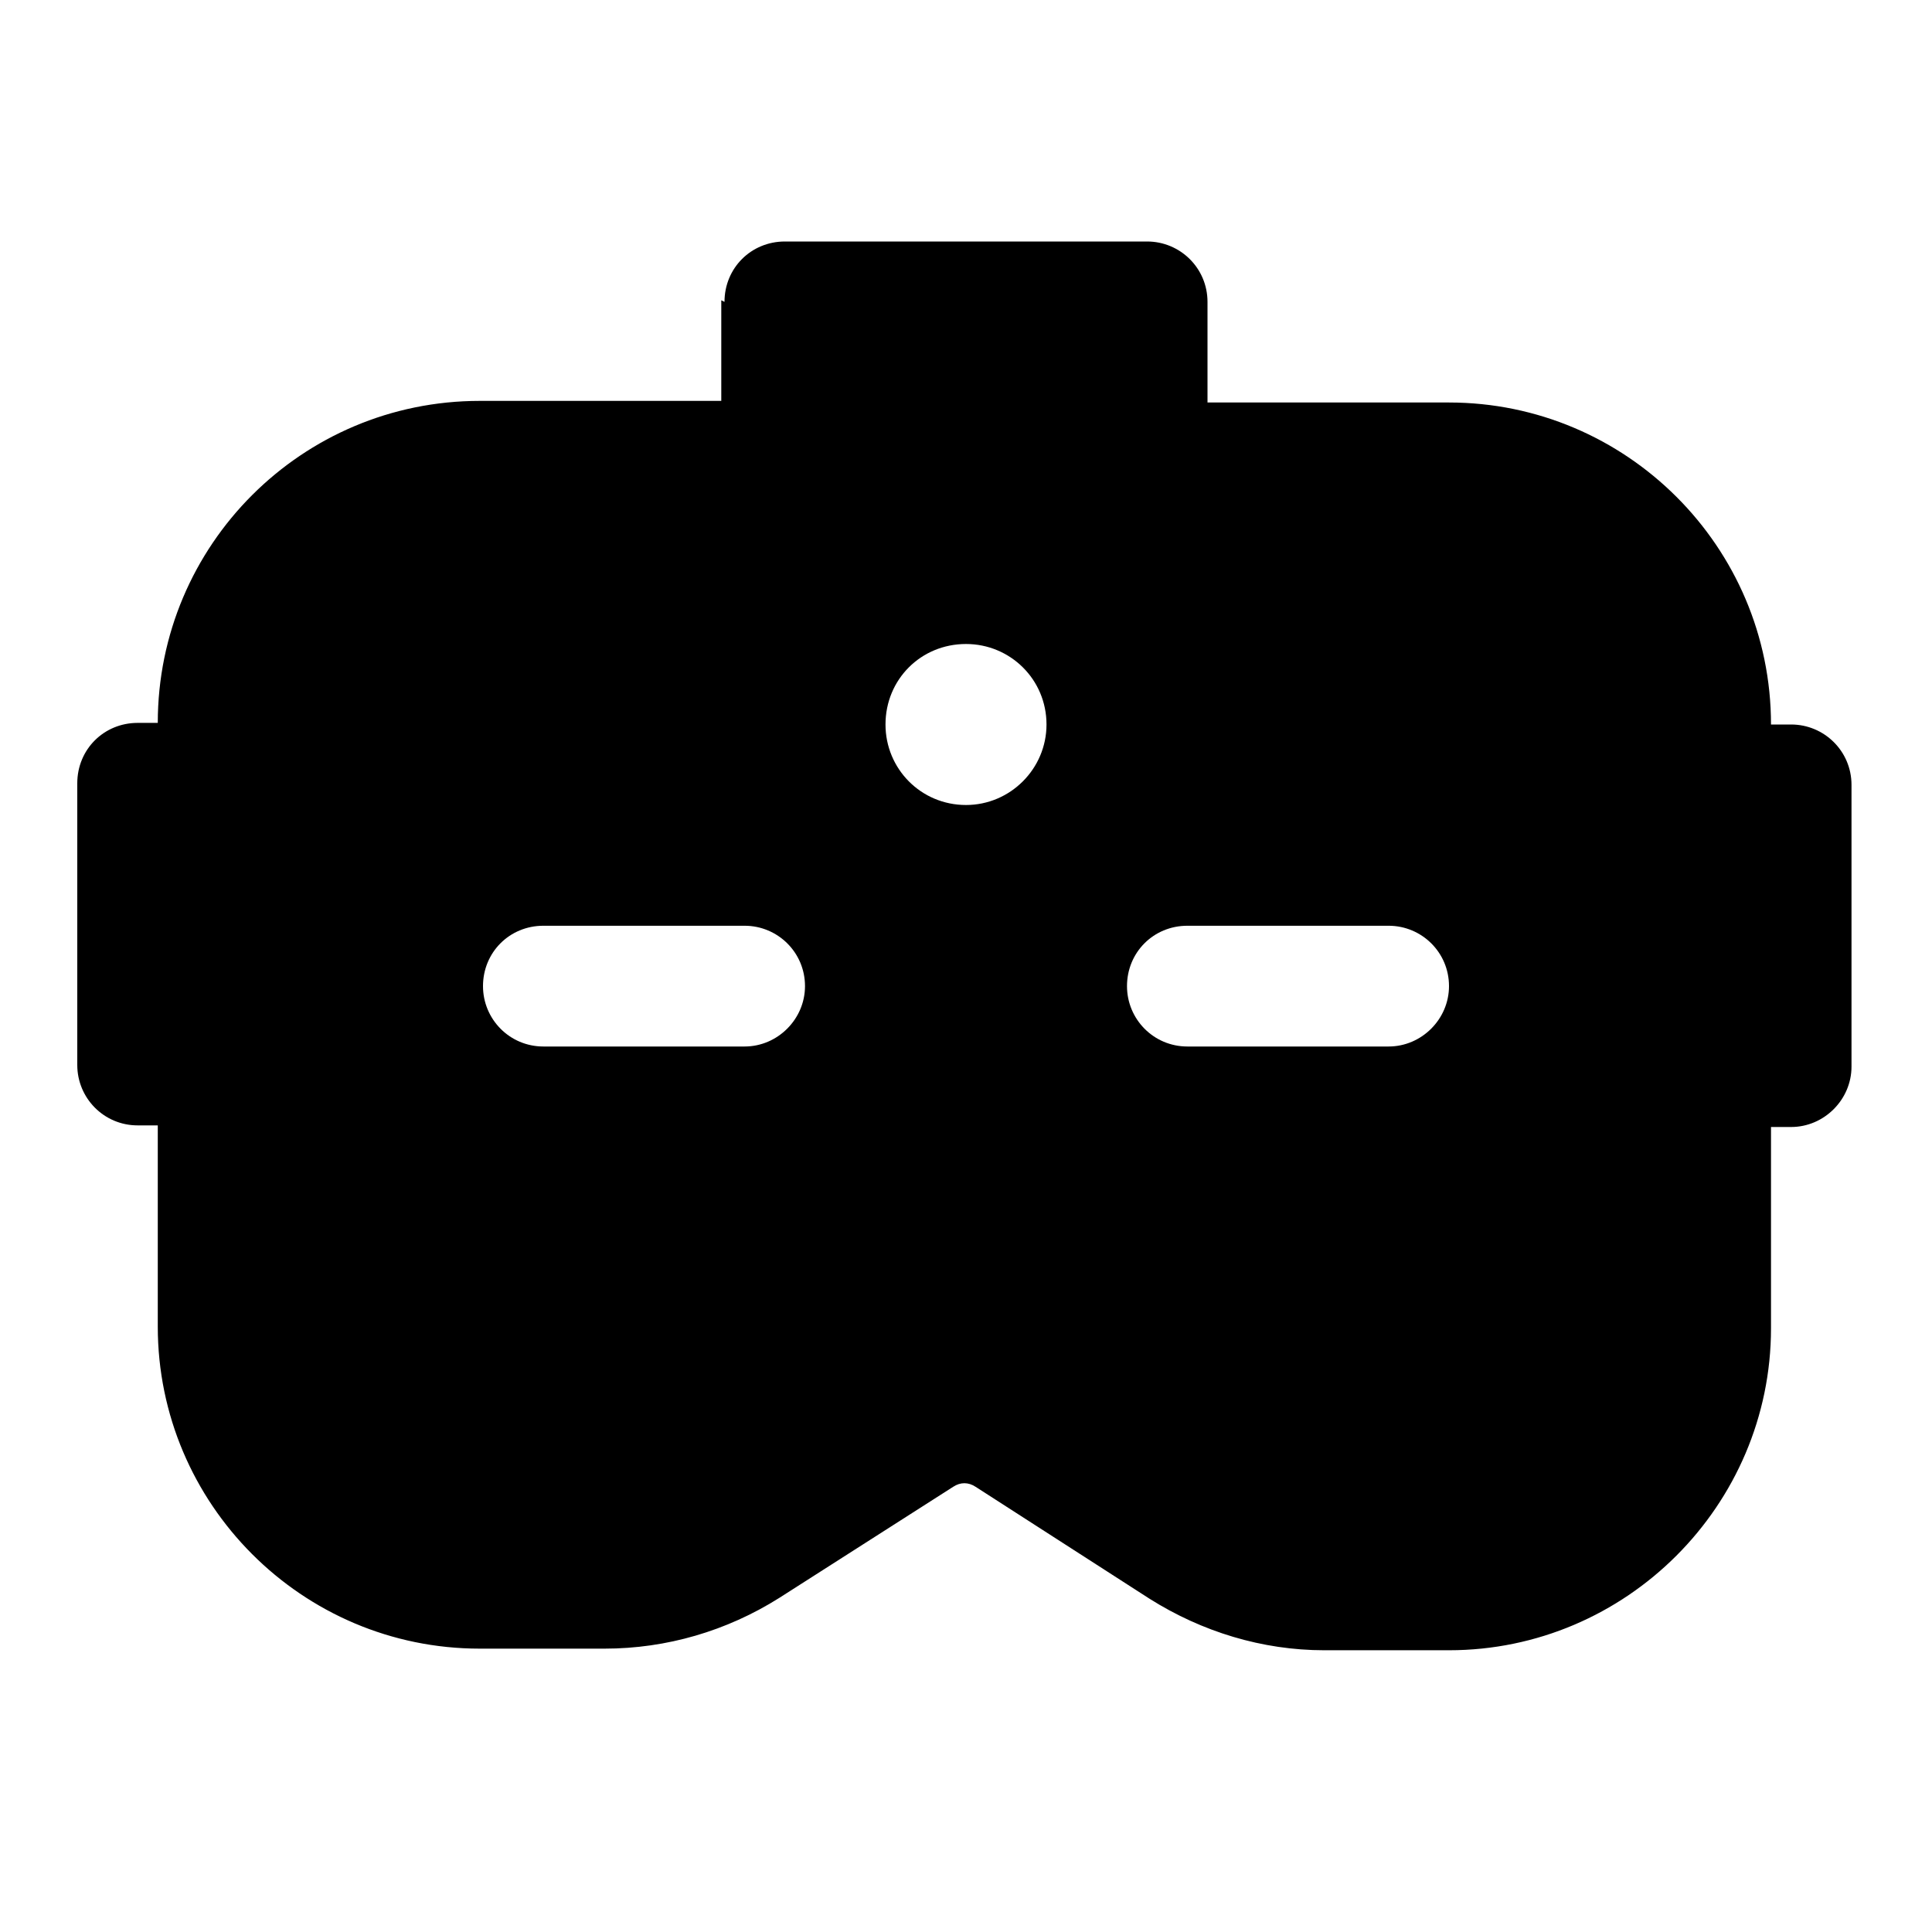 <svg viewBox="0 0 24 24" xmlns="http://www.w3.org/2000/svg"><path fill="currentColor" d="M9 3.75c0-.42.33-.75.75-.75h4.5c.41 0 .75.33.75.75V5h3c2.2 0 4 1.79 4 4h.25c.41 0 .75.33.75.75v3.5c0 .41-.34.75-.75.75H22v2.5c0 2.2-1.8 4-4 4h-1.55c-.77 0-1.52-.23-2.17-.64l-2.16-1.39c-.09-.06-.19-.06-.28 0l-2.16 1.38c-.65.41-1.4.63-2.17.63H5.96c-2.21 0-4-1.8-4-4v-2.5h-.25c-.42 0-.75-.34-.75-.75v-3.5c0-.42.33-.75.75-.75h.25c0-2.21 1.79-4 4-4h3V3.73ZM12 10c.55 0 1-.45 1-1 0-.56-.45-1-1-1 -.56 0-1 .44-1 1 0 .55.44 1 1 1Zm-6 2.25c0 .41.33.75.75.75h2.5c.41 0 .75-.34.75-.75 0-.42-.34-.75-.75-.75h-2.5c-.42 0-.75.33-.75.75Zm8.75-.75c-.42 0-.75.33-.75.75 0 .41.33.75.75.75h2.5c.41 0 .75-.34.75-.75 0-.42-.34-.75-.75-.75h-2.5Z"/></svg>
